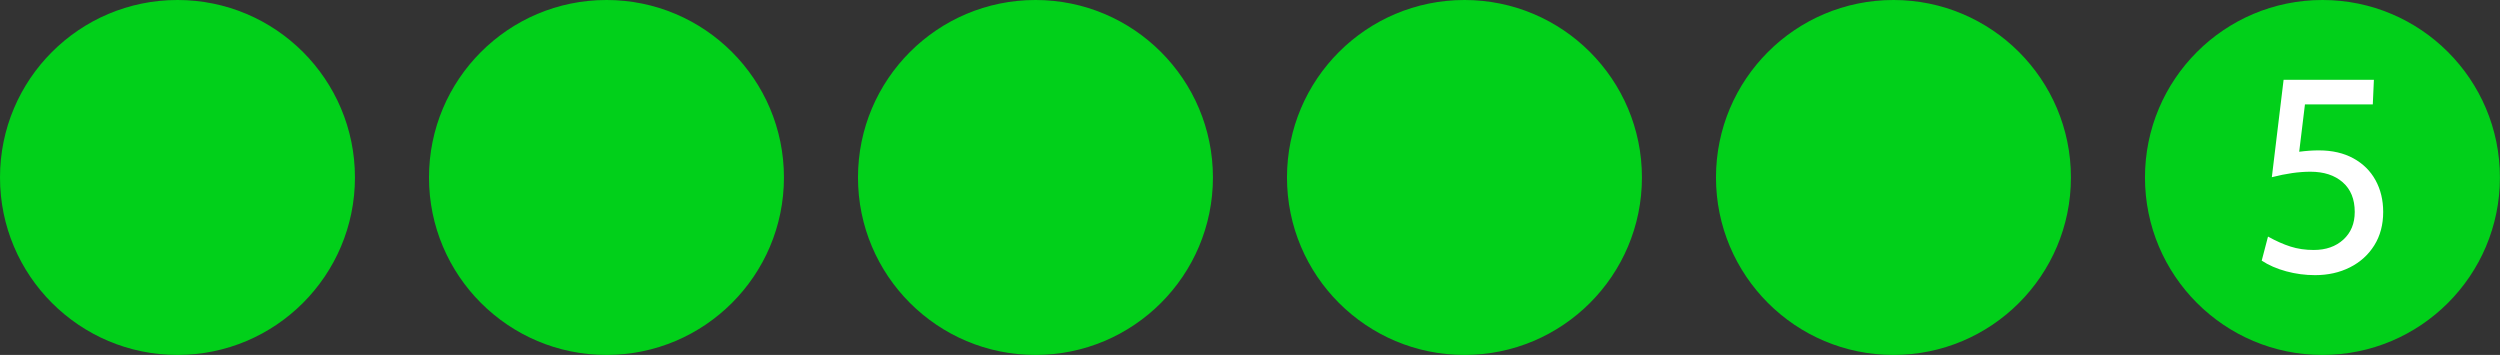 <?xml version="1.0" encoding="UTF-8" standalone="no"?><!DOCTYPE svg PUBLIC "-//W3C//DTD SVG 1.1//EN" "http://www.w3.org/Graphics/SVG/1.1/DTD/svg11.dtd"><svg width="100%" height="100%" viewBox="0 0 6853 973" version="1.1" xmlns="http://www.w3.org/2000/svg" xmlns:xlink="http://www.w3.org/1999/xlink" xml:space="preserve" xmlns:serif="http://www.serif.com/" style="fill-rule:evenodd;clip-rule:evenodd;stroke-linejoin:round;stroke-miterlimit:2;"><rect x="0" y="0" width="6853" height="973" fill="#333333" stroke="none"/><g><circle cx="486.488" cy="486.488" r="486.488" style="fill:#01d01a;"/><circle cx="1662.45" cy="486.488" r="486.488" style="fill:#01d01a;"/><circle cx="2838.41" cy="486.488" r="486.488" style="fill:#01d01a;"/><circle cx="4014.38" cy="486.488" r="486.488" style="fill:#01d01a;"/><circle cx="5190.34" cy="486.488" r="486.488" style="fill:#01d01a;"/><circle cx="6366.3" cy="486.488" r="486.488" style="fill:#01d01a;"/></g><path d="M6356.55,412.238c36.5,0 68,7.25 94.5,21.75c26.5,14.5 46.75,34.5 60.75,60c14,25.5 21,54.5 21,87c0,35 -8.125,65.5 -24.375,91.5c-16.25,26 -38.5,46.125 -66.75,60.375c-28.25,14.25 -60.125,21.375 -95.625,21.375c-27,0 -53.375,-3.5 -79.125,-10.5c-25.75,-7 -48.125,-16.75 -67.125,-29.25l17.25,-66c21.5,12 42,21.125 61.5,27.375c19.5,6.25 40.75,9.375 63.75,9.375c33.5,0 60.625,-9.5 81.375,-28.5c20.75,-19 31.125,-44.25 31.125,-75.75c0,-35 -11,-62.125 -33,-81.375c-22,-19.25 -51.5,-28.875 -88.5,-28.875c-31.5,0 -66.75,5 -105.75,15l32.25,-267l247.5,0l-3,67.5l-186,0l-15.75,129.75c19,-2.5 37,-3.75 54,-3.75Z" style="fill:#fff;fill-rule:nonzero;"/></svg>